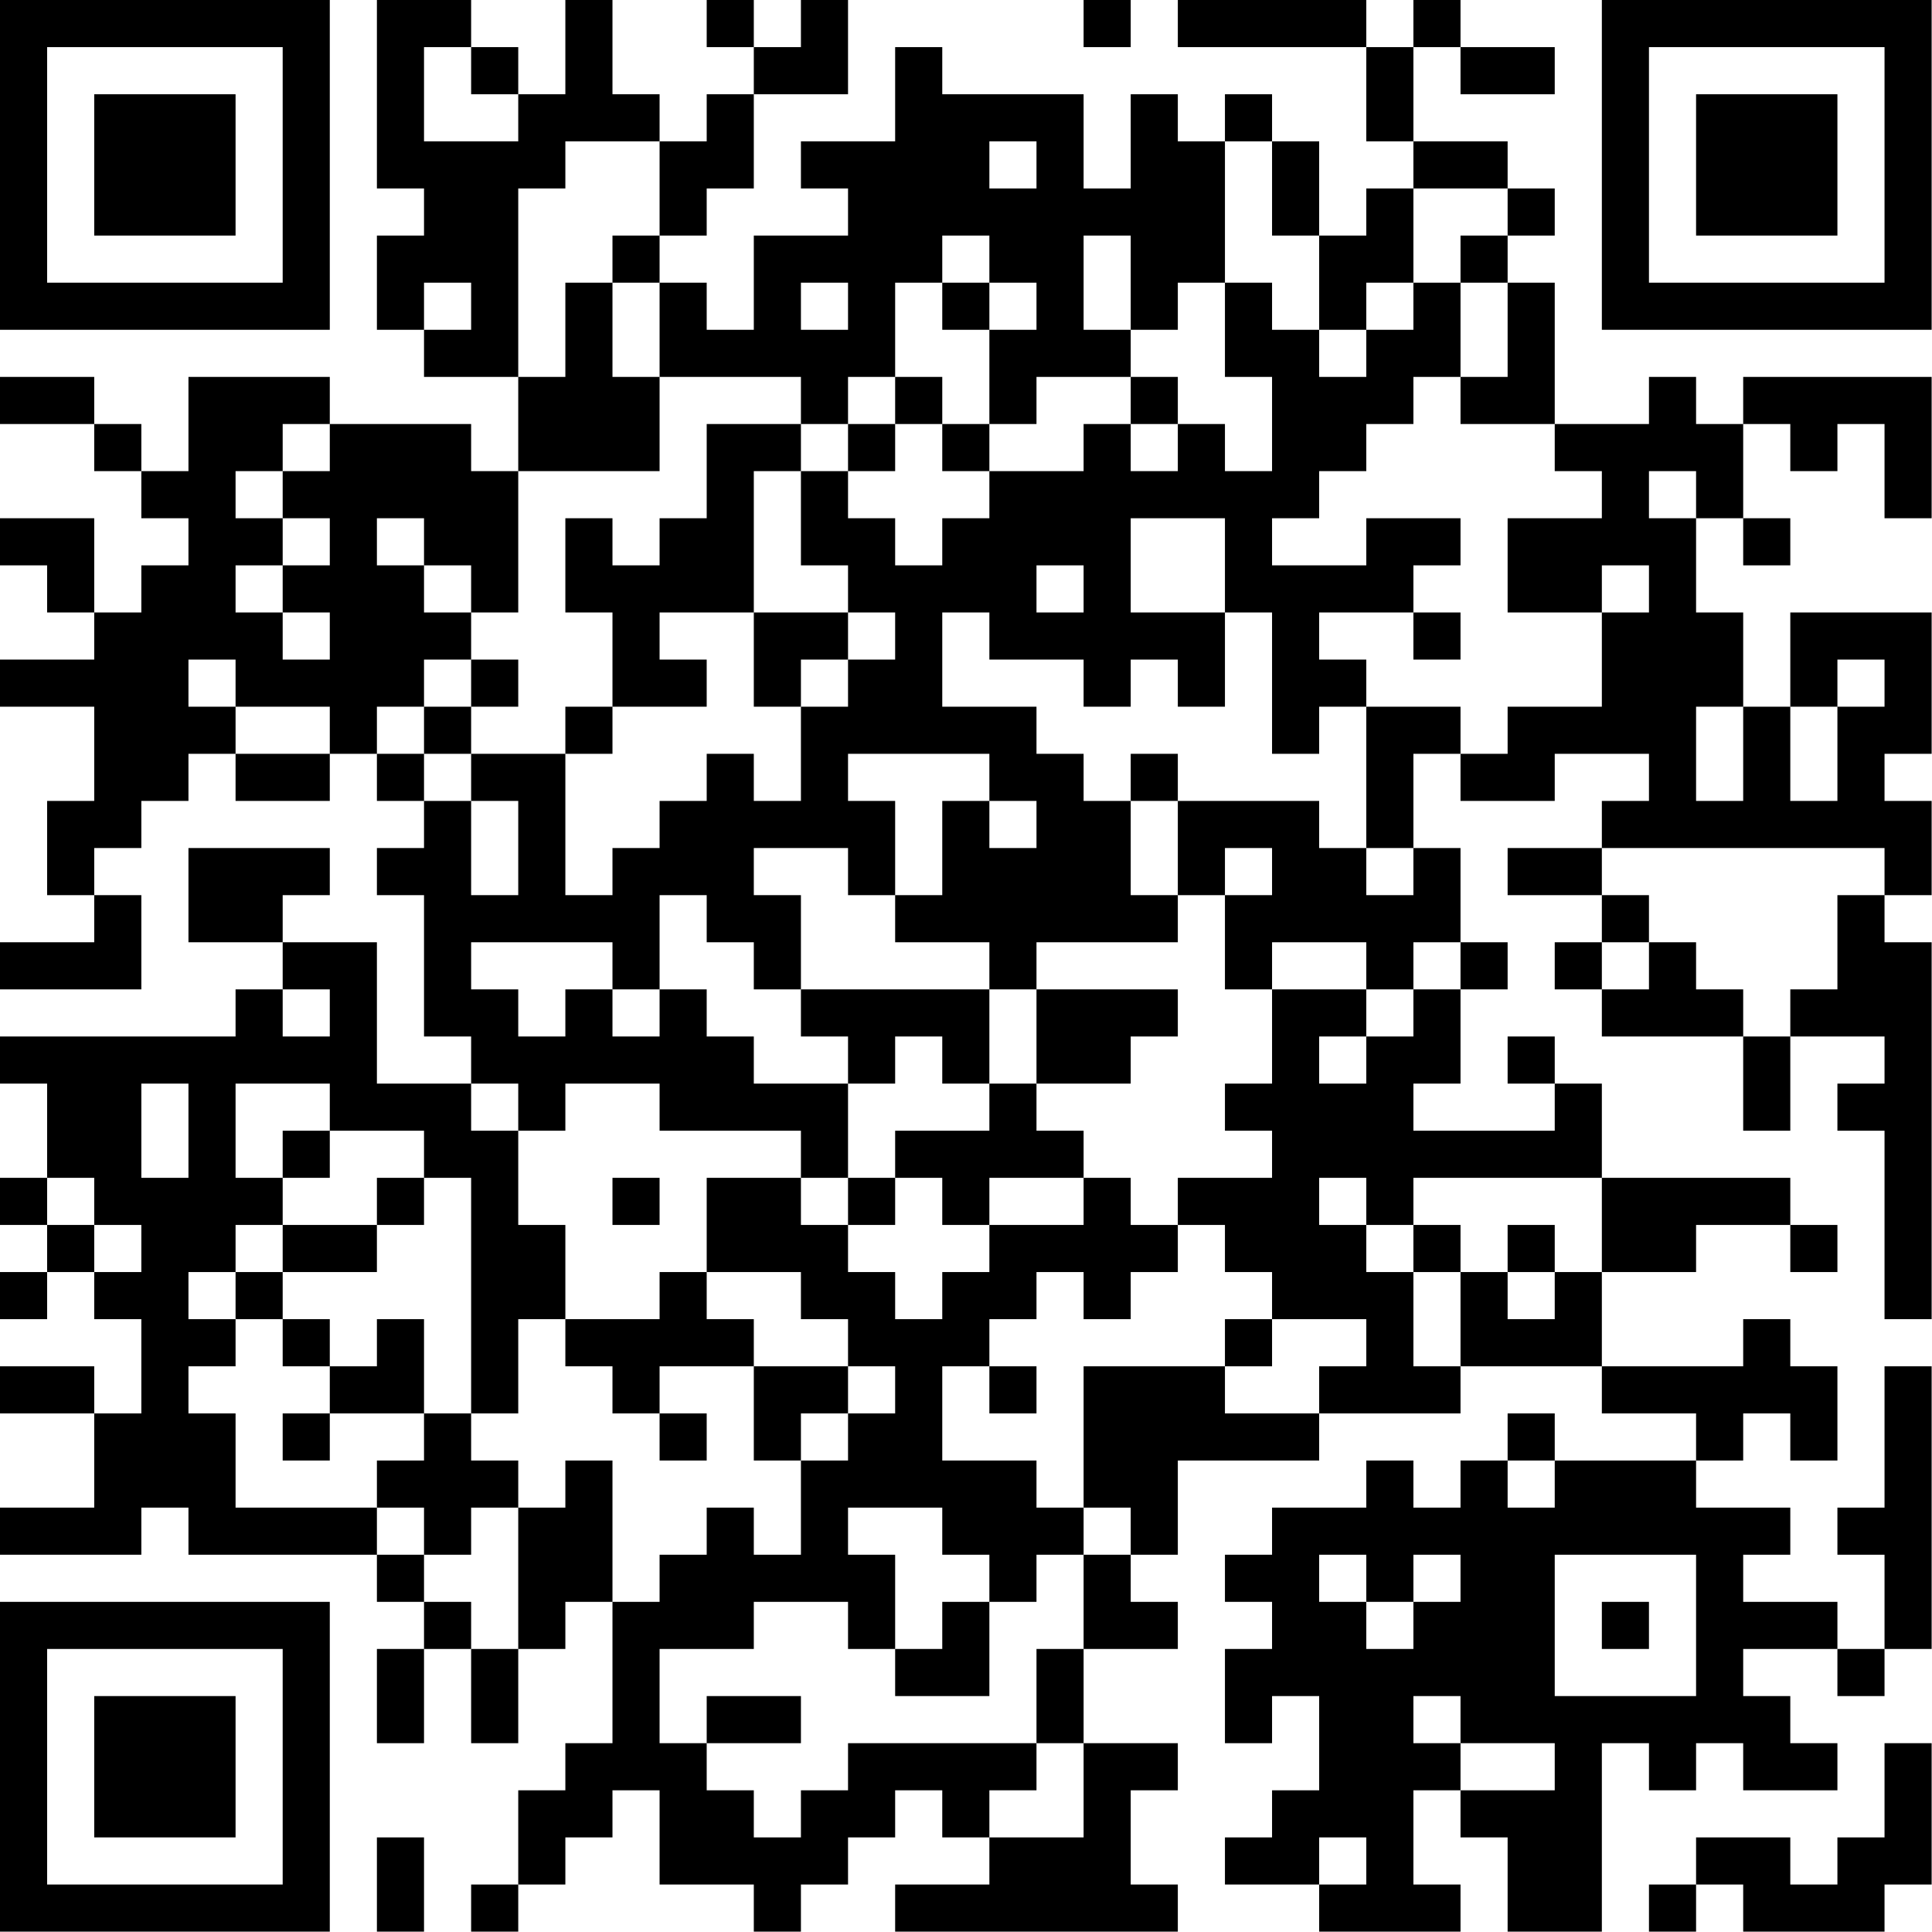 <svg xmlns="http://www.w3.org/2000/svg" version="1.1" width="70" height="70" viewBox="0 0 70 70"><rect x="0" y="0" width="70" height="70" fill="#ffffff"/><g transform="scale(1.707)"><g transform="translate(0,0)"><path fill-rule="evenodd" d="M8 0L8 4L9 4L9 5L8 5L8 7L9 7L9 8L11 8L11 10L10 10L10 9L7 9L7 8L4 8L4 10L3 10L3 9L2 9L2 8L0 8L0 9L2 9L2 10L3 10L3 11L4 11L4 12L3 12L3 13L2 13L2 11L0 11L0 12L1 12L1 13L2 13L2 14L0 14L0 15L2 15L2 17L1 17L1 19L2 19L2 20L0 20L0 21L3 21L3 19L2 19L2 18L3 18L3 17L4 17L4 16L5 16L5 17L7 17L7 16L8 16L8 17L9 17L9 18L8 18L8 19L9 19L9 22L10 22L10 23L8 23L8 20L6 20L6 19L7 19L7 18L4 18L4 20L6 20L6 21L5 21L5 22L0 22L0 23L1 23L1 25L0 25L0 26L1 26L1 27L0 27L0 28L1 28L1 27L2 27L2 28L3 28L3 30L2 30L2 29L0 29L0 30L2 30L2 32L0 32L0 33L3 33L3 32L4 32L4 33L8 33L8 34L9 34L9 35L8 35L8 37L9 37L9 35L10 35L10 37L11 37L11 35L12 35L12 34L13 34L13 37L12 37L12 38L11 38L11 40L10 40L10 41L11 41L11 40L12 40L12 39L13 39L13 38L14 38L14 40L16 40L16 41L17 41L17 40L18 40L18 39L19 39L19 38L20 38L20 39L21 39L21 40L19 40L19 41L25 41L25 40L24 40L24 38L25 38L25 37L23 37L23 35L25 35L25 34L24 34L24 33L25 33L25 31L28 31L28 30L31 30L31 29L34 29L34 30L36 30L36 31L33 31L33 30L32 30L32 31L31 31L31 32L30 32L30 31L29 31L29 32L27 32L27 33L26 33L26 34L27 34L27 35L26 35L26 37L27 37L27 36L28 36L28 38L27 38L27 39L26 39L26 40L28 40L28 41L31 41L31 40L30 40L30 38L31 38L31 39L32 39L32 41L34 41L34 37L35 37L35 38L36 38L36 37L37 37L37 38L39 38L39 37L38 37L38 36L37 36L37 35L39 35L39 36L40 36L40 35L41 35L41 29L40 29L40 32L39 32L39 33L40 33L40 35L39 35L39 34L37 34L37 33L38 33L38 32L36 32L36 31L37 31L37 30L38 30L38 31L39 31L39 29L38 29L38 28L37 28L37 29L34 29L34 27L36 27L36 26L38 26L38 27L39 27L39 26L38 26L38 25L34 25L34 23L33 23L33 22L32 22L32 23L33 23L33 24L30 24L30 23L31 23L31 21L32 21L32 20L31 20L31 18L30 18L30 16L31 16L31 17L33 17L33 16L35 16L35 17L34 17L34 18L32 18L32 19L34 19L34 20L33 20L33 21L34 21L34 22L37 22L37 24L38 24L38 22L40 22L40 23L39 23L39 24L40 24L40 28L41 28L41 20L40 20L40 19L41 19L41 17L40 17L40 16L41 16L41 13L38 13L38 15L37 15L37 13L36 13L36 11L37 11L37 12L38 12L38 11L37 11L37 9L38 9L38 10L39 10L39 9L40 9L40 11L41 11L41 8L37 8L37 9L36 9L36 8L35 8L35 9L33 9L33 6L32 6L32 5L33 5L33 4L32 4L32 3L30 3L30 1L31 1L31 2L33 2L33 1L31 1L31 0L30 0L30 1L29 1L29 0L25 0L25 1L29 1L29 3L30 3L30 4L29 4L29 5L28 5L28 3L27 3L27 2L26 2L26 3L25 3L25 2L24 2L24 4L23 4L23 2L20 2L20 1L19 1L19 3L17 3L17 4L18 4L18 5L16 5L16 7L15 7L15 6L14 6L14 5L15 5L15 4L16 4L16 2L18 2L18 0L17 0L17 1L16 1L16 0L15 0L15 1L16 1L16 2L15 2L15 3L14 3L14 2L13 2L13 0L12 0L12 2L11 2L11 1L10 1L10 0ZM23 0L23 1L24 1L24 0ZM9 1L9 3L11 3L11 2L10 2L10 1ZM12 3L12 4L11 4L11 8L12 8L12 6L13 6L13 8L14 8L14 10L11 10L11 13L10 13L10 12L9 12L9 11L8 11L8 12L9 12L9 13L10 13L10 14L9 14L9 15L8 15L8 16L9 16L9 17L10 17L10 19L11 19L11 17L10 17L10 16L12 16L12 19L13 19L13 18L14 18L14 17L15 17L15 16L16 16L16 17L17 17L17 15L18 15L18 14L19 14L19 13L18 13L18 12L17 12L17 10L18 10L18 11L19 11L19 12L20 12L20 11L21 11L21 10L23 10L23 9L24 9L24 10L25 10L25 9L26 9L26 10L27 10L27 8L26 8L26 6L27 6L27 7L28 7L28 8L29 8L29 7L30 7L30 6L31 6L31 8L30 8L30 9L29 9L29 10L28 10L28 11L27 11L27 12L29 12L29 11L31 11L31 12L30 12L30 13L28 13L28 14L29 14L29 15L28 15L28 16L27 16L27 13L26 13L26 11L24 11L24 13L26 13L26 15L25 15L25 14L24 14L24 15L23 15L23 14L21 14L21 13L20 13L20 15L22 15L22 16L23 16L23 17L24 17L24 19L25 19L25 20L22 20L22 21L21 21L21 20L19 20L19 19L20 19L20 17L21 17L21 18L22 18L22 17L21 17L21 16L18 16L18 17L19 17L19 19L18 19L18 18L16 18L16 19L17 19L17 21L16 21L16 20L15 20L15 19L14 19L14 21L13 21L13 20L10 20L10 21L11 21L11 22L12 22L12 21L13 21L13 22L14 22L14 21L15 21L15 22L16 22L16 23L18 23L18 25L17 25L17 24L14 24L14 23L12 23L12 24L11 24L11 23L10 23L10 24L11 24L11 26L12 26L12 28L11 28L11 30L10 30L10 25L9 25L9 24L7 24L7 23L5 23L5 25L6 25L6 26L5 26L5 27L4 27L4 28L5 28L5 29L4 29L4 30L5 30L5 32L8 32L8 33L9 33L9 34L10 34L10 35L11 35L11 32L12 32L12 31L13 31L13 34L14 34L14 33L15 33L15 32L16 32L16 33L17 33L17 31L18 31L18 30L19 30L19 29L18 29L18 28L17 28L17 27L15 27L15 25L17 25L17 26L18 26L18 27L19 27L19 28L20 28L20 27L21 27L21 26L23 26L23 25L24 25L24 26L25 26L25 27L24 27L24 28L23 28L23 27L22 27L22 28L21 28L21 29L20 29L20 31L22 31L22 32L23 32L23 33L22 33L22 34L21 34L21 33L20 33L20 32L18 32L18 33L19 33L19 35L18 35L18 34L16 34L16 35L14 35L14 37L15 37L15 38L16 38L16 39L17 39L17 38L18 38L18 37L22 37L22 38L21 38L21 39L23 39L23 37L22 37L22 35L23 35L23 33L24 33L24 32L23 32L23 29L26 29L26 30L28 30L28 29L29 29L29 28L27 28L27 27L26 27L26 26L25 26L25 25L27 25L27 24L26 24L26 23L27 23L27 21L29 21L29 22L28 22L28 23L29 23L29 22L30 22L30 21L31 21L31 20L30 20L30 21L29 21L29 20L27 20L27 21L26 21L26 19L27 19L27 18L26 18L26 19L25 19L25 17L28 17L28 18L29 18L29 19L30 19L30 18L29 18L29 15L31 15L31 16L32 16L32 15L34 15L34 13L35 13L35 12L34 12L34 13L32 13L32 11L34 11L34 10L33 10L33 9L31 9L31 8L32 8L32 6L31 6L31 5L32 5L32 4L30 4L30 6L29 6L29 7L28 7L28 5L27 5L27 3L26 3L26 6L25 6L25 7L24 7L24 5L23 5L23 7L24 7L24 8L22 8L22 9L21 9L21 7L22 7L22 6L21 6L21 5L20 5L20 6L19 6L19 8L18 8L18 9L17 9L17 8L14 8L14 6L13 6L13 5L14 5L14 3ZM21 3L21 4L22 4L22 3ZM9 6L9 7L10 7L10 6ZM17 6L17 7L18 7L18 6ZM20 6L20 7L21 7L21 6ZM19 8L19 9L18 9L18 10L19 10L19 9L20 9L20 10L21 10L21 9L20 9L20 8ZM24 8L24 9L25 9L25 8ZM6 9L6 10L5 10L5 11L6 11L6 12L5 12L5 13L6 13L6 14L7 14L7 13L6 13L6 12L7 12L7 11L6 11L6 10L7 10L7 9ZM15 9L15 11L14 11L14 12L13 12L13 11L12 11L12 13L13 13L13 15L12 15L12 16L13 16L13 15L15 15L15 14L14 14L14 13L16 13L16 15L17 15L17 14L18 14L18 13L16 13L16 10L17 10L17 9ZM35 10L35 11L36 11L36 10ZM22 12L22 13L23 13L23 12ZM30 13L30 14L31 14L31 13ZM4 14L4 15L5 15L5 16L7 16L7 15L5 15L5 14ZM10 14L10 15L9 15L9 16L10 16L10 15L11 15L11 14ZM39 14L39 15L38 15L38 17L39 17L39 15L40 15L40 14ZM36 15L36 17L37 17L37 15ZM24 16L24 17L25 17L25 16ZM34 18L34 19L35 19L35 20L34 20L34 21L35 21L35 20L36 20L36 21L37 21L37 22L38 22L38 21L39 21L39 19L40 19L40 18ZM6 21L6 22L7 22L7 21ZM17 21L17 22L18 22L18 23L19 23L19 22L20 22L20 23L21 23L21 24L19 24L19 25L18 25L18 26L19 26L19 25L20 25L20 26L21 26L21 25L23 25L23 24L22 24L22 23L24 23L24 22L25 22L25 21L22 21L22 23L21 23L21 21ZM3 23L3 25L4 25L4 23ZM6 24L6 25L7 25L7 24ZM1 25L1 26L2 26L2 27L3 27L3 26L2 26L2 25ZM8 25L8 26L6 26L6 27L5 27L5 28L6 28L6 29L7 29L7 30L6 30L6 31L7 31L7 30L9 30L9 31L8 31L8 32L9 32L9 33L10 33L10 32L11 32L11 31L10 31L10 30L9 30L9 28L8 28L8 29L7 29L7 28L6 28L6 27L8 27L8 26L9 26L9 25ZM13 25L13 26L14 26L14 25ZM28 25L28 26L29 26L29 27L30 27L30 29L31 29L31 27L32 27L32 28L33 28L33 27L34 27L34 25L30 25L30 26L29 26L29 25ZM30 26L30 27L31 27L31 26ZM32 26L32 27L33 27L33 26ZM14 27L14 28L12 28L12 29L13 29L13 30L14 30L14 31L15 31L15 30L14 30L14 29L16 29L16 31L17 31L17 30L18 30L18 29L16 29L16 28L15 28L15 27ZM26 28L26 29L27 29L27 28ZM21 29L21 30L22 30L22 29ZM32 31L32 32L33 32L33 31ZM28 33L28 34L29 34L29 35L30 35L30 34L31 34L31 33L30 33L30 34L29 34L29 33ZM33 33L33 36L36 36L36 33ZM20 34L20 35L19 35L19 36L21 36L21 34ZM34 34L34 35L35 35L35 34ZM15 36L15 37L17 37L17 36ZM30 36L30 37L31 37L31 38L33 38L33 37L31 37L31 36ZM40 37L40 39L39 39L39 40L38 40L38 39L36 39L36 40L35 40L35 41L36 41L36 40L37 40L37 41L40 41L40 40L41 40L41 37ZM8 39L8 41L9 41L9 39ZM28 39L28 40L29 40L29 39ZM0 0L0 7L7 7L7 0ZM1 1L1 6L6 6L6 1ZM2 2L2 5L5 5L5 2ZM34 0L34 7L41 7L41 0ZM35 1L35 6L40 6L40 1ZM36 2L36 5L39 5L39 2ZM0 34L0 41L7 41L7 34ZM1 35L1 40L6 40L6 35ZM2 36L2 39L5 39L5 36Z" fill="#000000"/></g></g></svg>